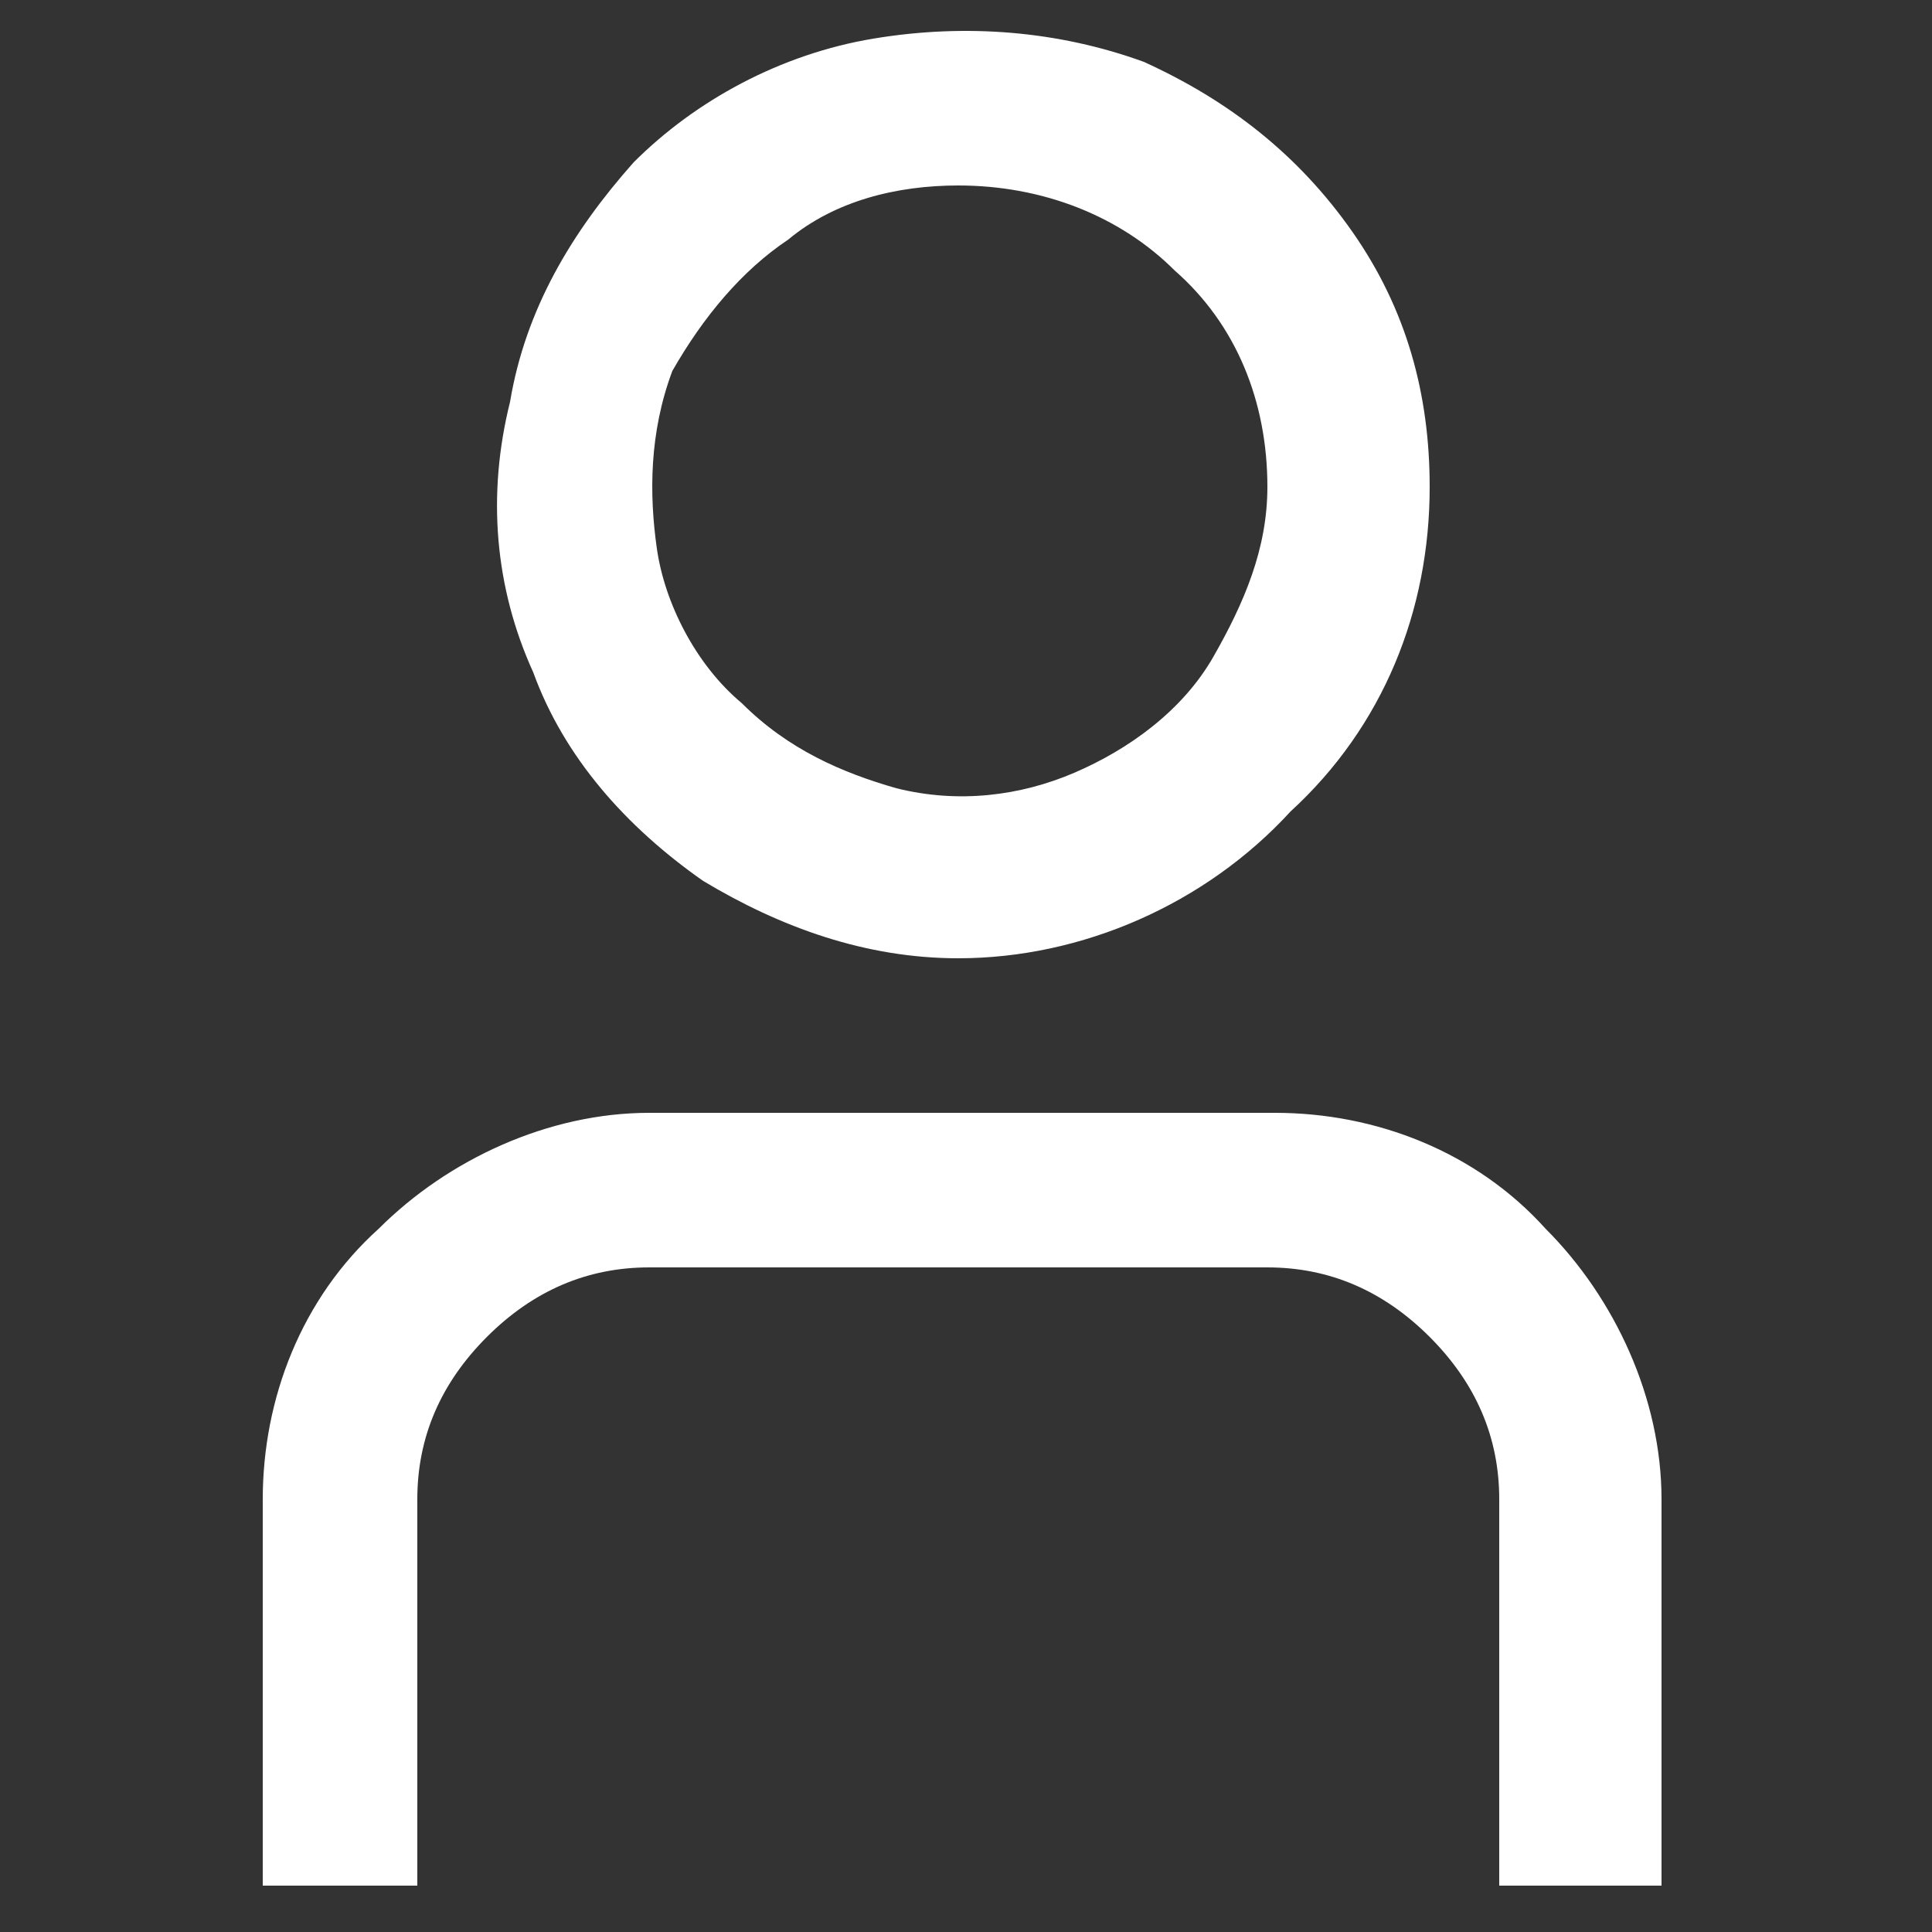 <?xml version="1.0" encoding="utf-8"?>
<!-- Generator: Adobe Illustrator 28.1.0, SVG Export Plug-In . SVG Version: 6.00 Build 0)  -->
<svg version="1.1" id="Layer_1" xmlns="http://www.w3.org/2000/svg" xmlns:xlink="http://www.w3.org/1999/xlink" x="0px" y="0px"
	 viewBox="0 0 25 25" style="enable-background:new 0 0 25 25;" xml:space="preserve">
<rect x="0" y="0" width="25" height="25" fill="#333333" stroke="none"/>
<style type="text/css">
	.st0{clip-path:url(#SVGID_00000160903837223821931470000008554748063769760910_);}
	.st1{fill:#FFFFFF;}
</style>
<g>
	<defs>
		<rect id="SVGID_1_" x="0.4" y="0.4" width="24" height="24"/>
	</defs>
	<clipPath id="SVGID_00000083048371858170609940000000996737605893391005_">
		<use xlink:href="#SVGID_1_"  style="overflow:visible;"/>
	</clipPath>
	<g style="clip-path:url(#SVGID_00000083048371858170609940000000996737605893391005_);">
		<path class="st1" d="M21.4,24.4h-2v-5c0-0.8-0.3-1.5-0.9-2.1c-0.6-0.6-1.3-0.9-2.1-0.9H8.4c-0.8,0-1.5,0.3-2.1,0.9
			c-0.6,0.6-0.9,1.3-0.9,2.1v5h-2v-5c0-1.3,0.5-2.6,1.5-3.5c0.9-0.9,2.2-1.5,3.5-1.5h8.1c1.3,0,2.6,0.5,3.5,1.5
			c0.9,0.9,1.5,2.2,1.5,3.5V24.4z"/>
		<path class="st1" d="M12.4,12.4c-1.2,0-2.3-0.4-3.3-1c-1-0.7-1.8-1.6-2.2-2.7C6.4,7.6,6.3,6.4,6.6,5.2C6.8,4,7.4,3,8.2,2.1
			c0.8-0.8,1.9-1.4,3.1-1.6s2.4-0.1,3.5,0.3c1.1,0.5,2,1.2,2.7,2.2c0.7,1,1,2.1,1,3.3c0,1.6-0.6,3.1-1.8,4.2
			C15.6,11.7,14,12.4,12.4,12.4z M12.4,2.4c-0.8,0-1.6,0.2-2.2,0.7C9.6,3.5,9.1,4.1,8.7,4.8C8.4,5.6,8.4,6.4,8.5,7.1s0.5,1.5,1.1,2
			c0.6,0.6,1.3,0.9,2,1.1c0.8,0.2,1.6,0.1,2.3-0.2c0.7-0.3,1.4-0.8,1.8-1.5s0.7-1.4,0.7-2.2c0-1.1-0.4-2.1-1.2-2.8
			C14.5,2.8,13.5,2.4,12.4,2.4z"/>
	</g>
</g>
</svg>
